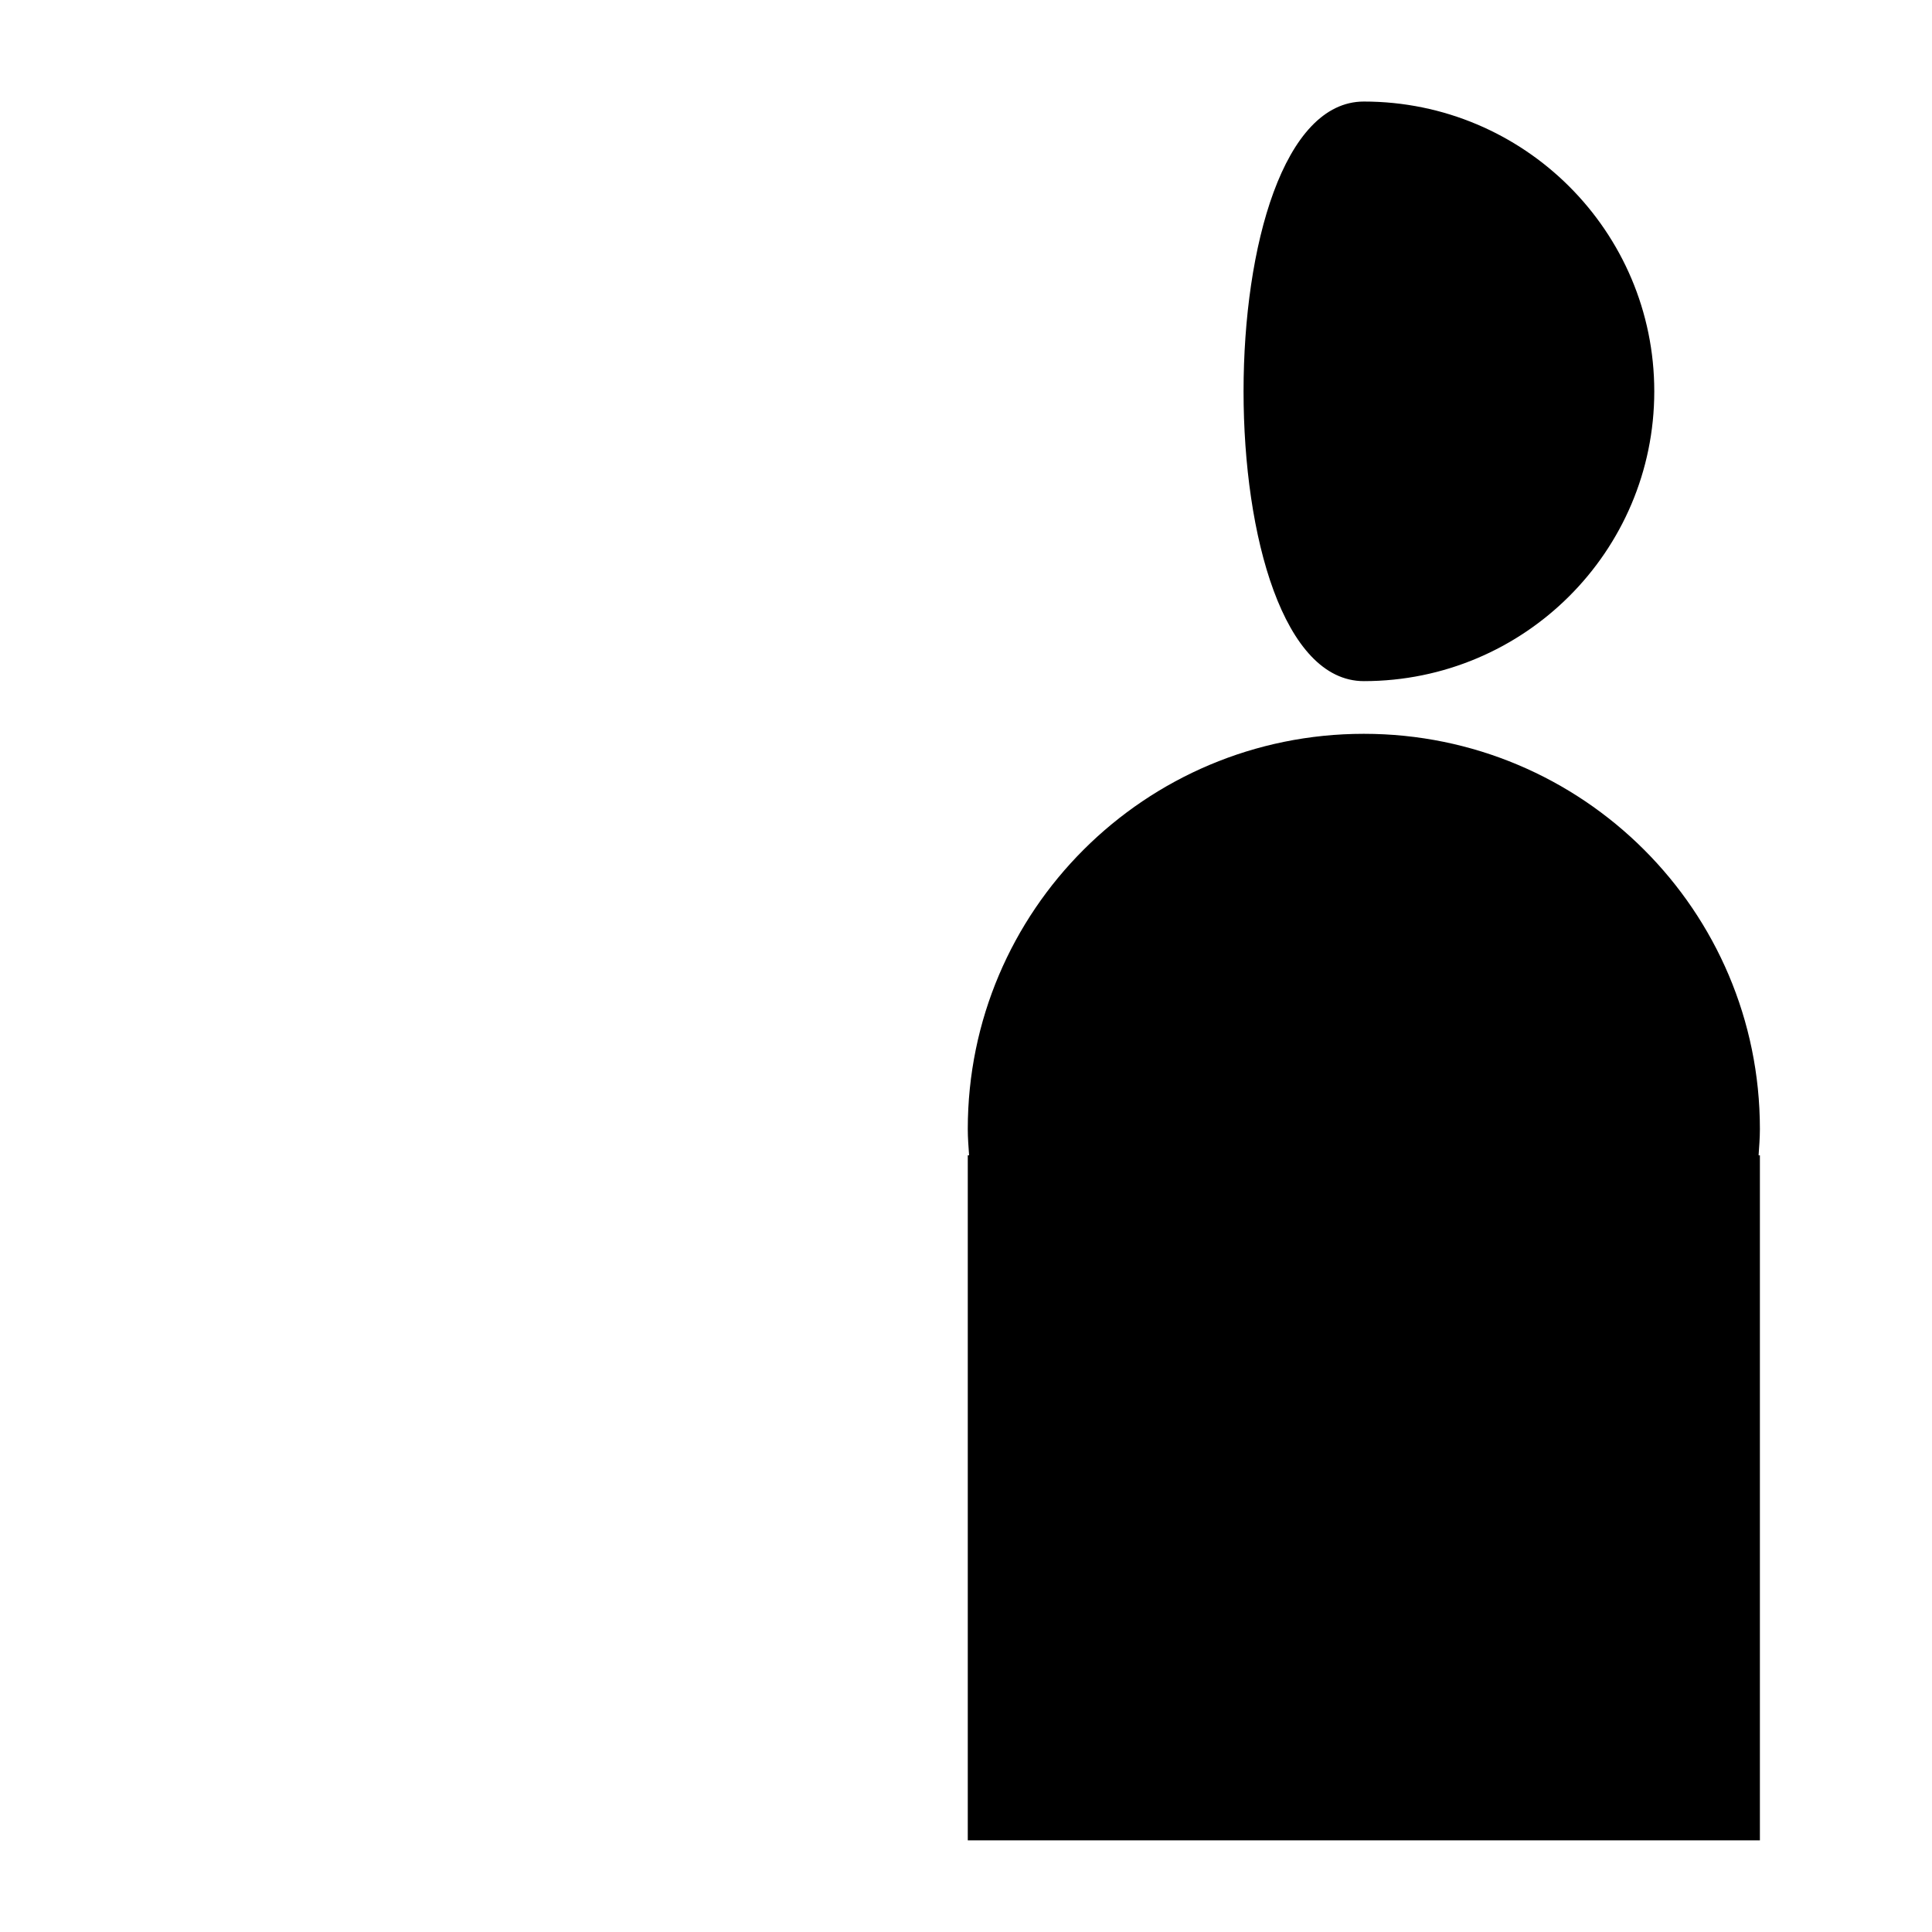 <?xml version="1.0" encoding="UTF-8" standalone="no"?>
<!DOCTYPE svg PUBLIC "-//W3C//DTD SVG 1.1//EN" "http://www.w3.org/Graphics/SVG/1.1/DTD/svg11.dtd">
<svg width="100%" height="100%" viewBox="0 0 100 100" version="1.1" xmlns="http://www.w3.org/2000/svg" xmlns:xlink="http://www.w3.org/1999/xlink" xml:space="preserve" xmlns:serif="http://www.serif.com/" style="fill-rule:evenodd;clip-rule:evenodd;stroke-linejoin:round;stroke-miterlimit:2;">
    <path id="Myspace__x28_alt_x29_" d="M70.592,35.255C62.291,35.255 62.291,5.256 70.592,5.256C78.893,5.256 85.625,11.975 85.625,20.257C85.625,28.538 78.893,35.255 70.592,35.255ZM91.092,58.438C91.092,47.138 81.915,37.982 70.592,37.982C59.267,37.982 50.092,47.138 50.092,58.438C50.092,58.898 50.129,59.349 50.16,59.798L50.092,59.798L50.092,95.255L91.092,95.255L91.092,59.799L91.024,59.799C91.054,59.35 91.092,58.898 91.092,58.438Z" style="fill-rule:nonzero;"/>
</svg>
